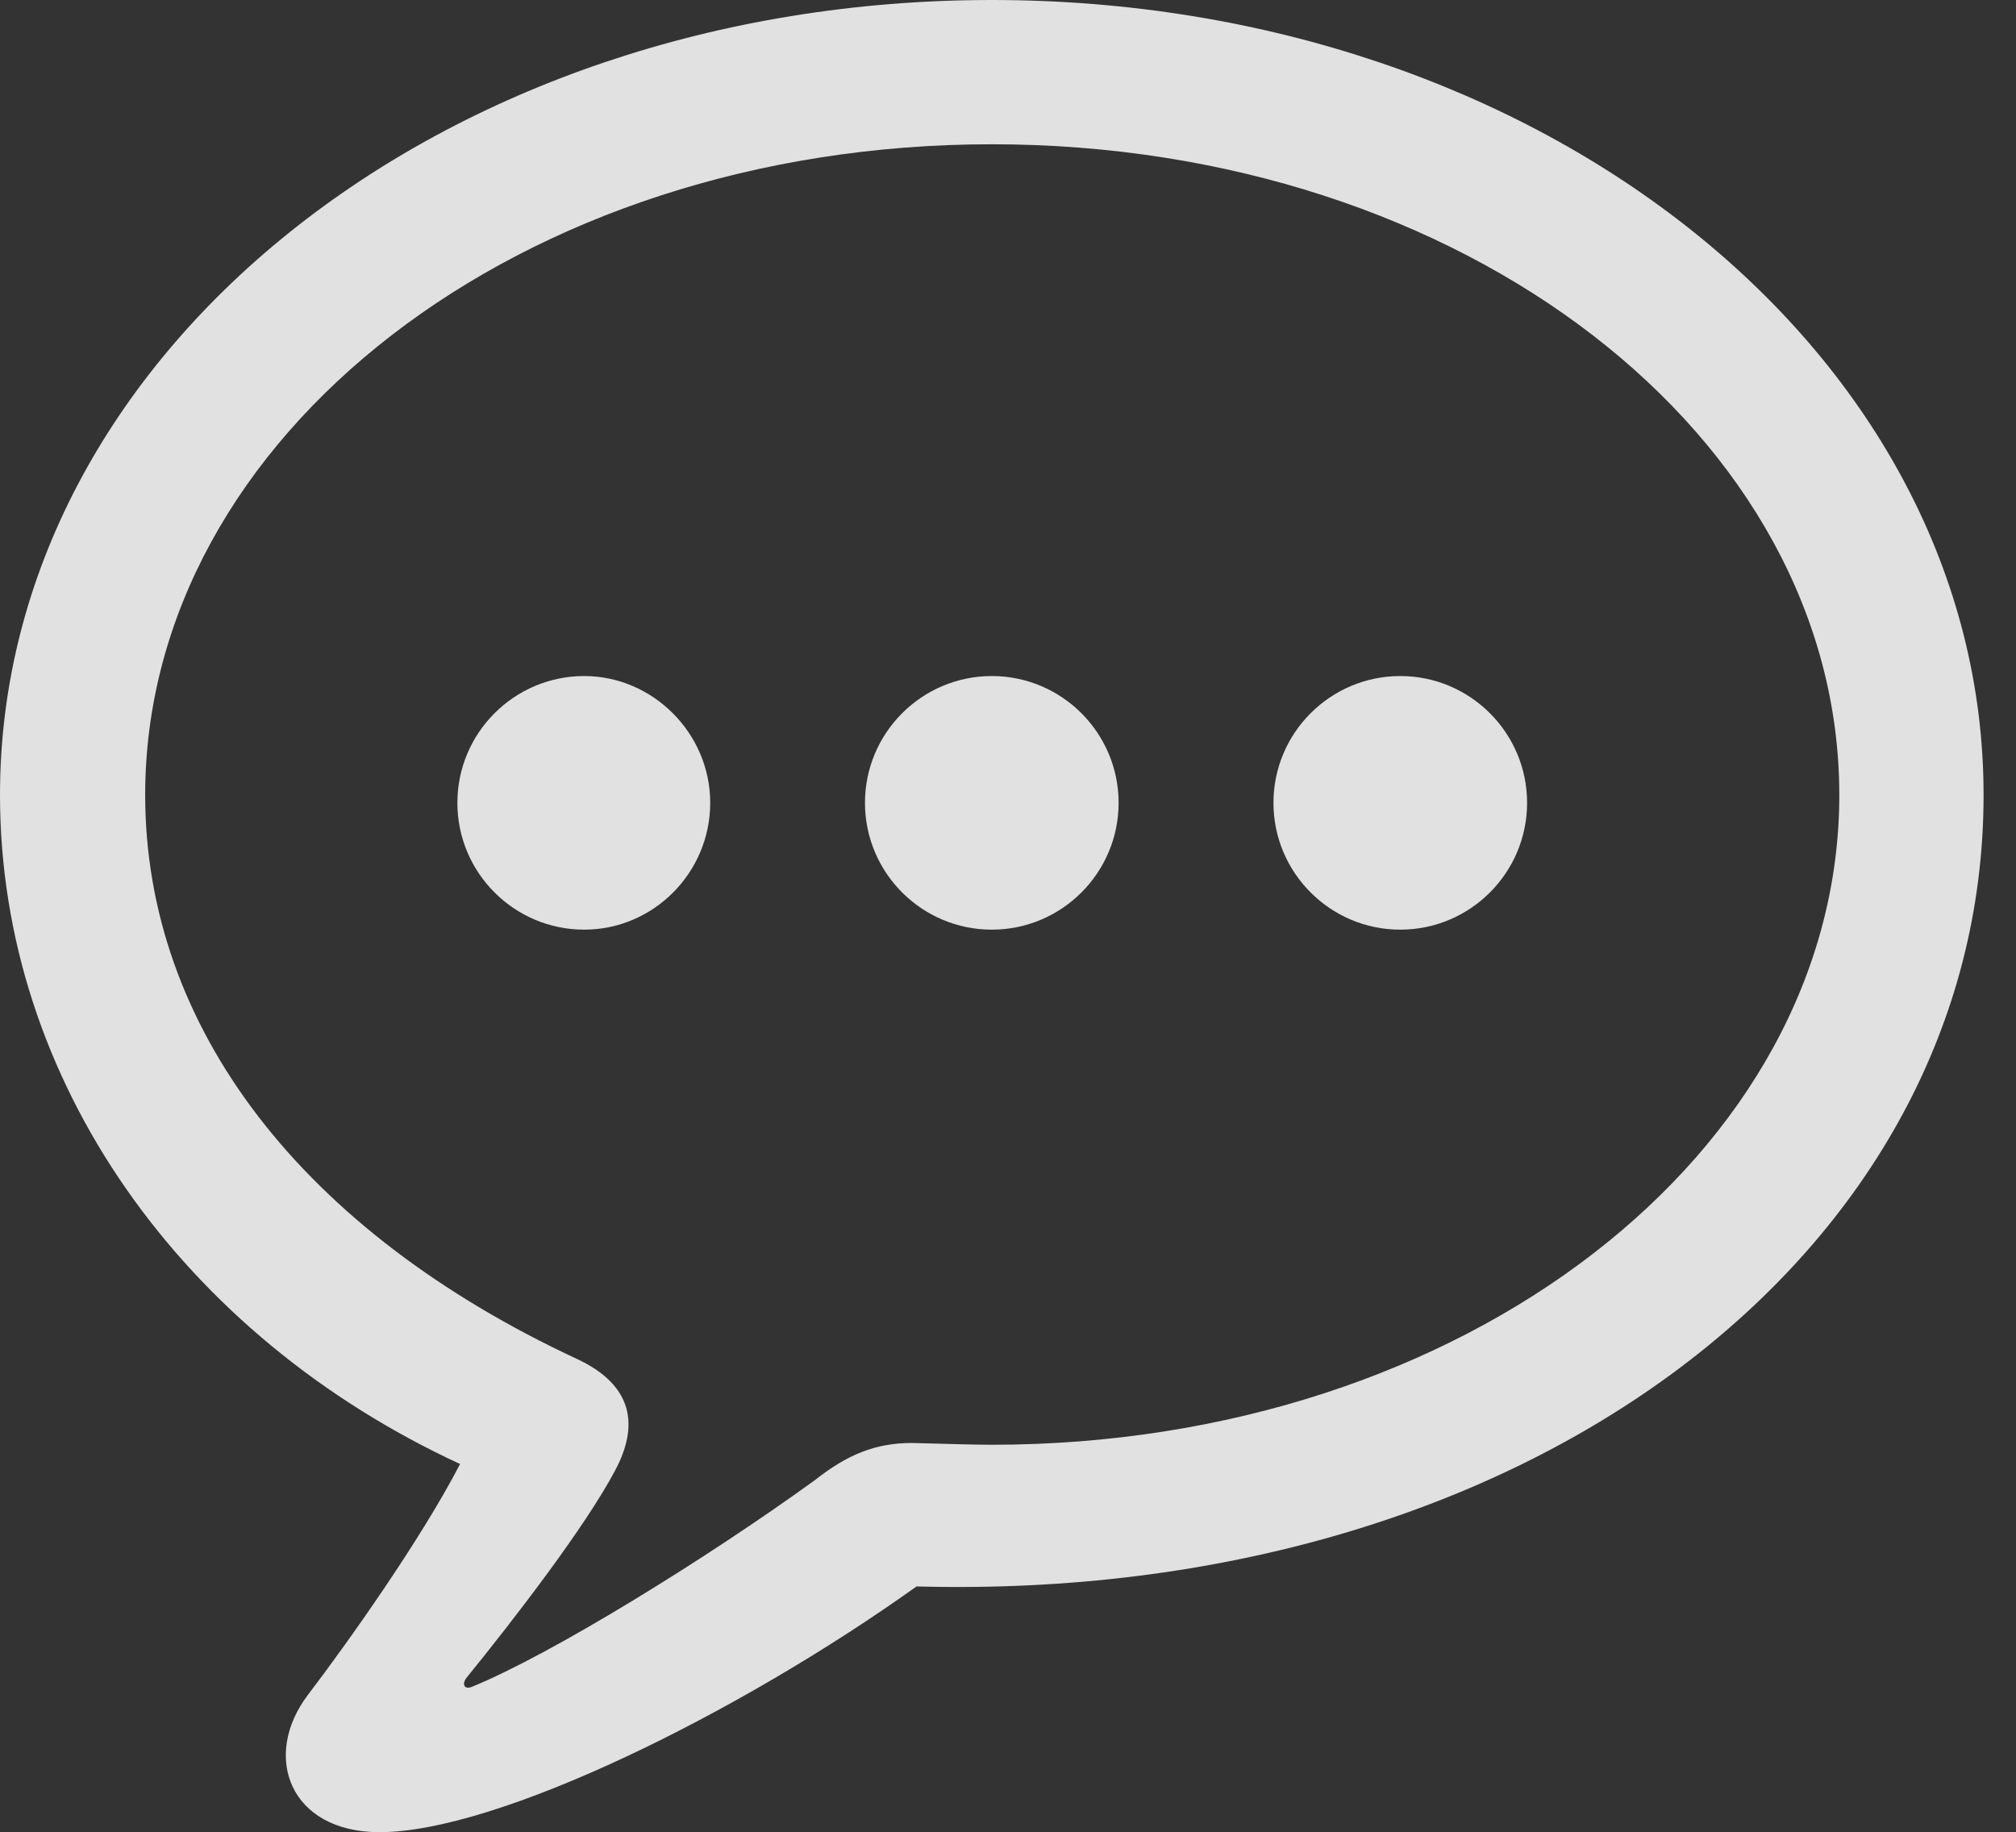 <?xml version="1.0" encoding="UTF-8"?>
<!--Generator: Apple Native CoreSVG 326-->
<!DOCTYPE svg
PUBLIC "-//W3C//DTD SVG 1.1//EN"
       "http://www.w3.org/Graphics/SVG/1.1/DTD/svg11.dtd">
<svg version="1.1" xmlns="http://www.w3.org/2000/svg" xmlns:xlink="http://www.w3.org/1999/xlink" viewBox="0 0 22.51 20.459">
 <rect x="0" y="0" width="22.51" height="20.459" fill="#333333" stroke="none"/>
 <g>
  <rect height="20.459" opacity="0" width="22.51" x="0" y="0"/>
  <path d="M4.238 20.459C5.557 20.459 8.252 19.131 10.234 17.715C17.041 17.9 22.148 13.994 22.148 8.877C22.148 3.965 17.227 0 11.074 0C4.922 0 0 3.965 0 8.877C0 12.08 2.051 14.922 5.137 16.348C4.697 17.197 3.877 18.35 3.438 18.926C2.92 19.609 3.232 20.459 4.238 20.459ZM5.264 18.838C5.186 18.867 5.156 18.809 5.205 18.74C5.752 18.066 6.533 17.051 6.865 16.426C7.139 15.918 7.07 15.469 6.445 15.176C3.379 13.75 1.621 11.475 1.621 8.877C1.621 4.873 5.811 1.611 11.074 1.611C16.348 1.611 20.537 4.873 20.537 8.877C20.537 12.871 16.348 16.133 11.074 16.133C10.879 16.133 10.576 16.123 10.185 16.113C9.775 16.113 9.463 16.24 9.092 16.533C7.891 17.402 6.152 18.477 5.264 18.838Z" fill="white" fill-opacity="0.85"/>
  <path d="M15.635 10.381C16.416 10.381 17.051 9.746 17.051 8.965C17.051 8.184 16.416 7.549 15.635 7.549C14.854 7.549 14.219 8.184 14.219 8.965C14.219 9.746 14.854 10.381 15.635 10.381Z" fill="white" fill-opacity="0.85"/>
  <path d="M11.074 10.381C11.855 10.381 12.49 9.746 12.49 8.965C12.49 8.184 11.855 7.549 11.074 7.549C10.293 7.549 9.658 8.184 9.658 8.965C9.658 9.746 10.293 10.381 11.074 10.381Z" fill="white" fill-opacity="0.85"/>
  <path d="M6.523 10.381C7.295 10.381 7.93 9.746 7.93 8.965C7.93 8.184 7.285 7.549 6.523 7.549C5.742 7.549 5.107 8.184 5.107 8.965C5.107 9.746 5.742 10.381 6.523 10.381Z" fill="white" fill-opacity="0.85"/>
 </g>
</svg>
